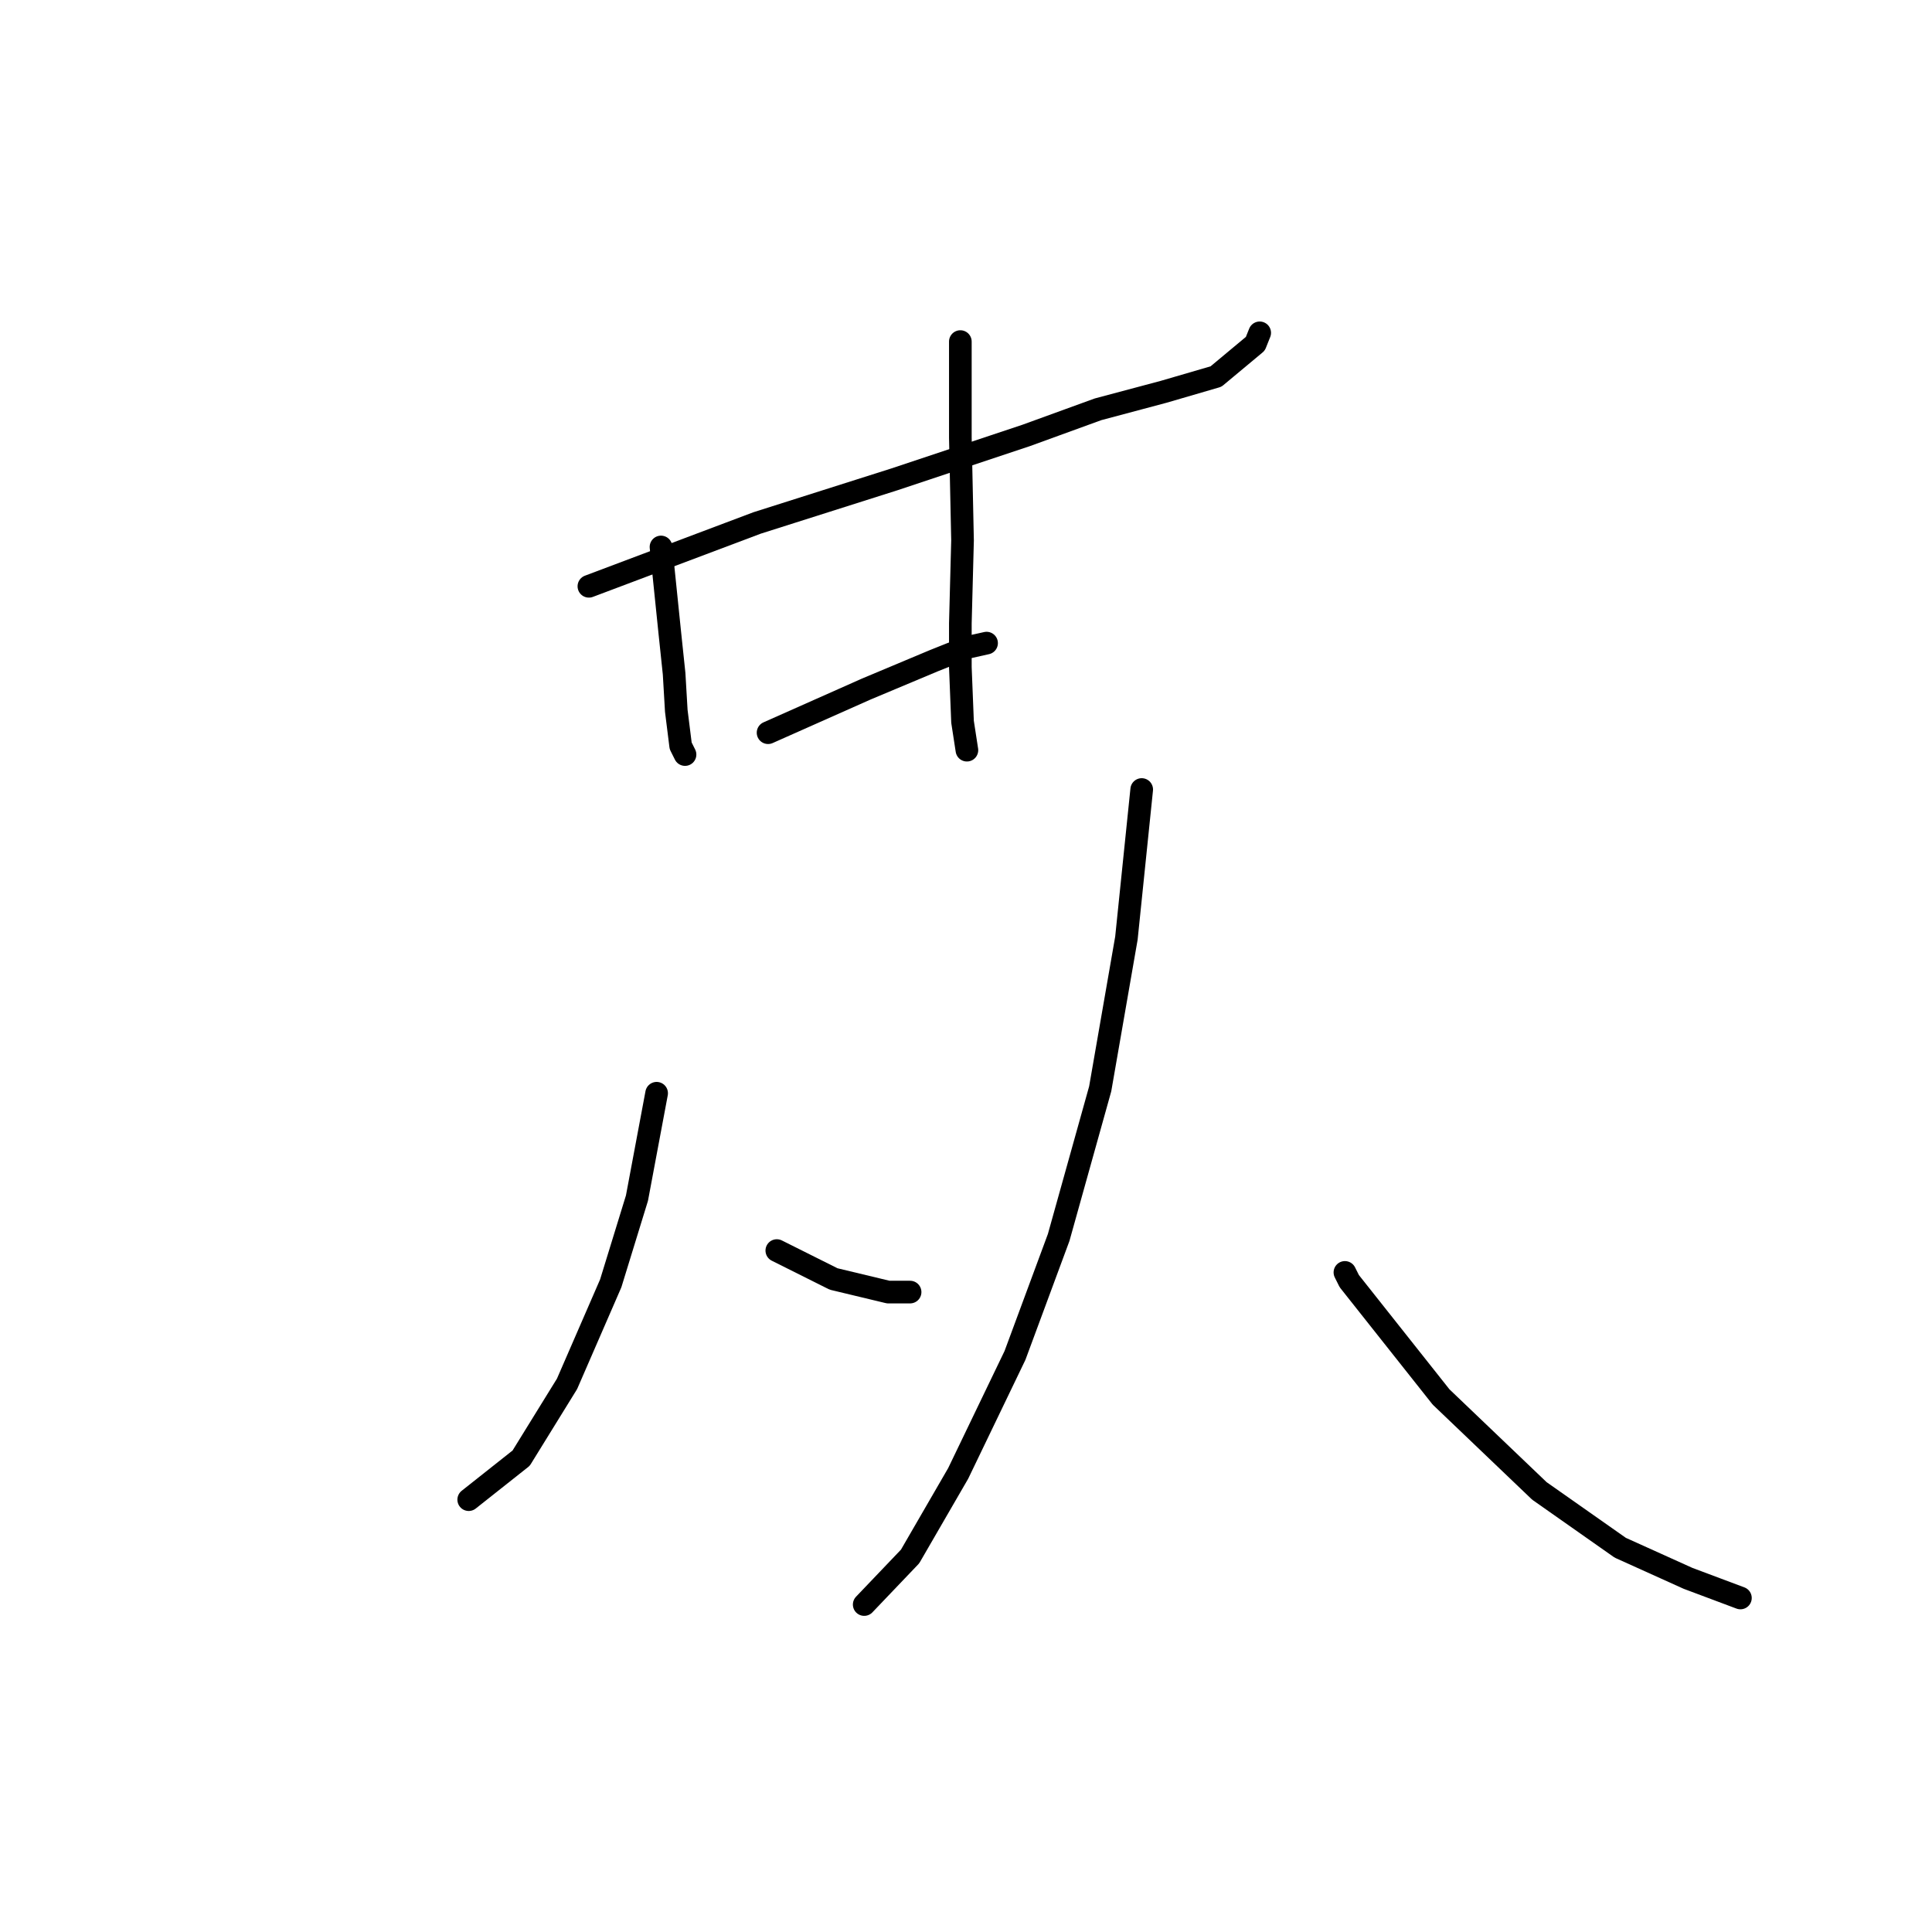 <?xml version="1.0" standalone="no"?>
    <svg width="256" height="256" xmlns="http://www.w3.org/2000/svg" version="1.1">
    <polyline stroke="black" stroke-width="3" stroke-linecap="round" fill="transparent" stroke-linejoin="round" points="78.031 77.688 100.325 69.292 118.565 63.501 135.937 57.71 145.492 54.236 154.178 51.92 161.127 49.893 166.338 45.55 166.917 44.102 166.917 44.102 " />
        <polyline stroke="black" stroke-width="3" stroke-linecap="round" fill="transparent" stroke-linejoin="round" points="87.585 72.477 88.744 83.768 89.323 89.269 89.612 94.191 90.191 98.824 90.77 99.982 90.77 99.982 " />
        <polyline stroke="black" stroke-width="3" stroke-linecap="round" fill="transparent" stroke-linejoin="round" points="127.251 45.26 127.251 58 127.541 71.608 127.251 82.61 127.251 88.401 127.541 95.639 128.12 99.403 128.12 99.403 " />
        <polyline stroke="black" stroke-width="3" stroke-linecap="round" fill="transparent" stroke-linejoin="round" points="101.773 97.087 114.801 91.296 123.777 87.532 128.12 85.795 130.726 85.216 130.726 85.216 " />
        <polyline stroke="black" stroke-width="3" stroke-linecap="round" fill="transparent" stroke-linejoin="round" points="87.006 144.86 84.401 158.757 80.926 170.049 75.136 183.367 69.055 193.211 62.107 198.713 62.107 198.713 " />
        <polyline stroke="black" stroke-width="3" stroke-linecap="round" fill="transparent" stroke-linejoin="round" points="102.931 165.706 110.458 169.47 117.697 171.207 120.592 171.207 120.592 171.207 " />
        <polyline stroke="black" stroke-width="3" stroke-linecap="round" fill="transparent" stroke-linejoin="round" points="151.282 104.615 149.256 124.303 145.781 144.28 140.28 163.969 134.49 179.603 126.962 195.238 120.592 206.24 114.512 212.61 114.512 212.61 " />
        <polyline stroke="black" stroke-width="3" stroke-linecap="round" fill="transparent" stroke-linejoin="round" points="178.209 168.601 178.788 169.759 190.948 185.104 203.977 197.554 214.69 205.082 223.666 209.136 230.614 211.741 230.614 211.741 " />
        </svg>